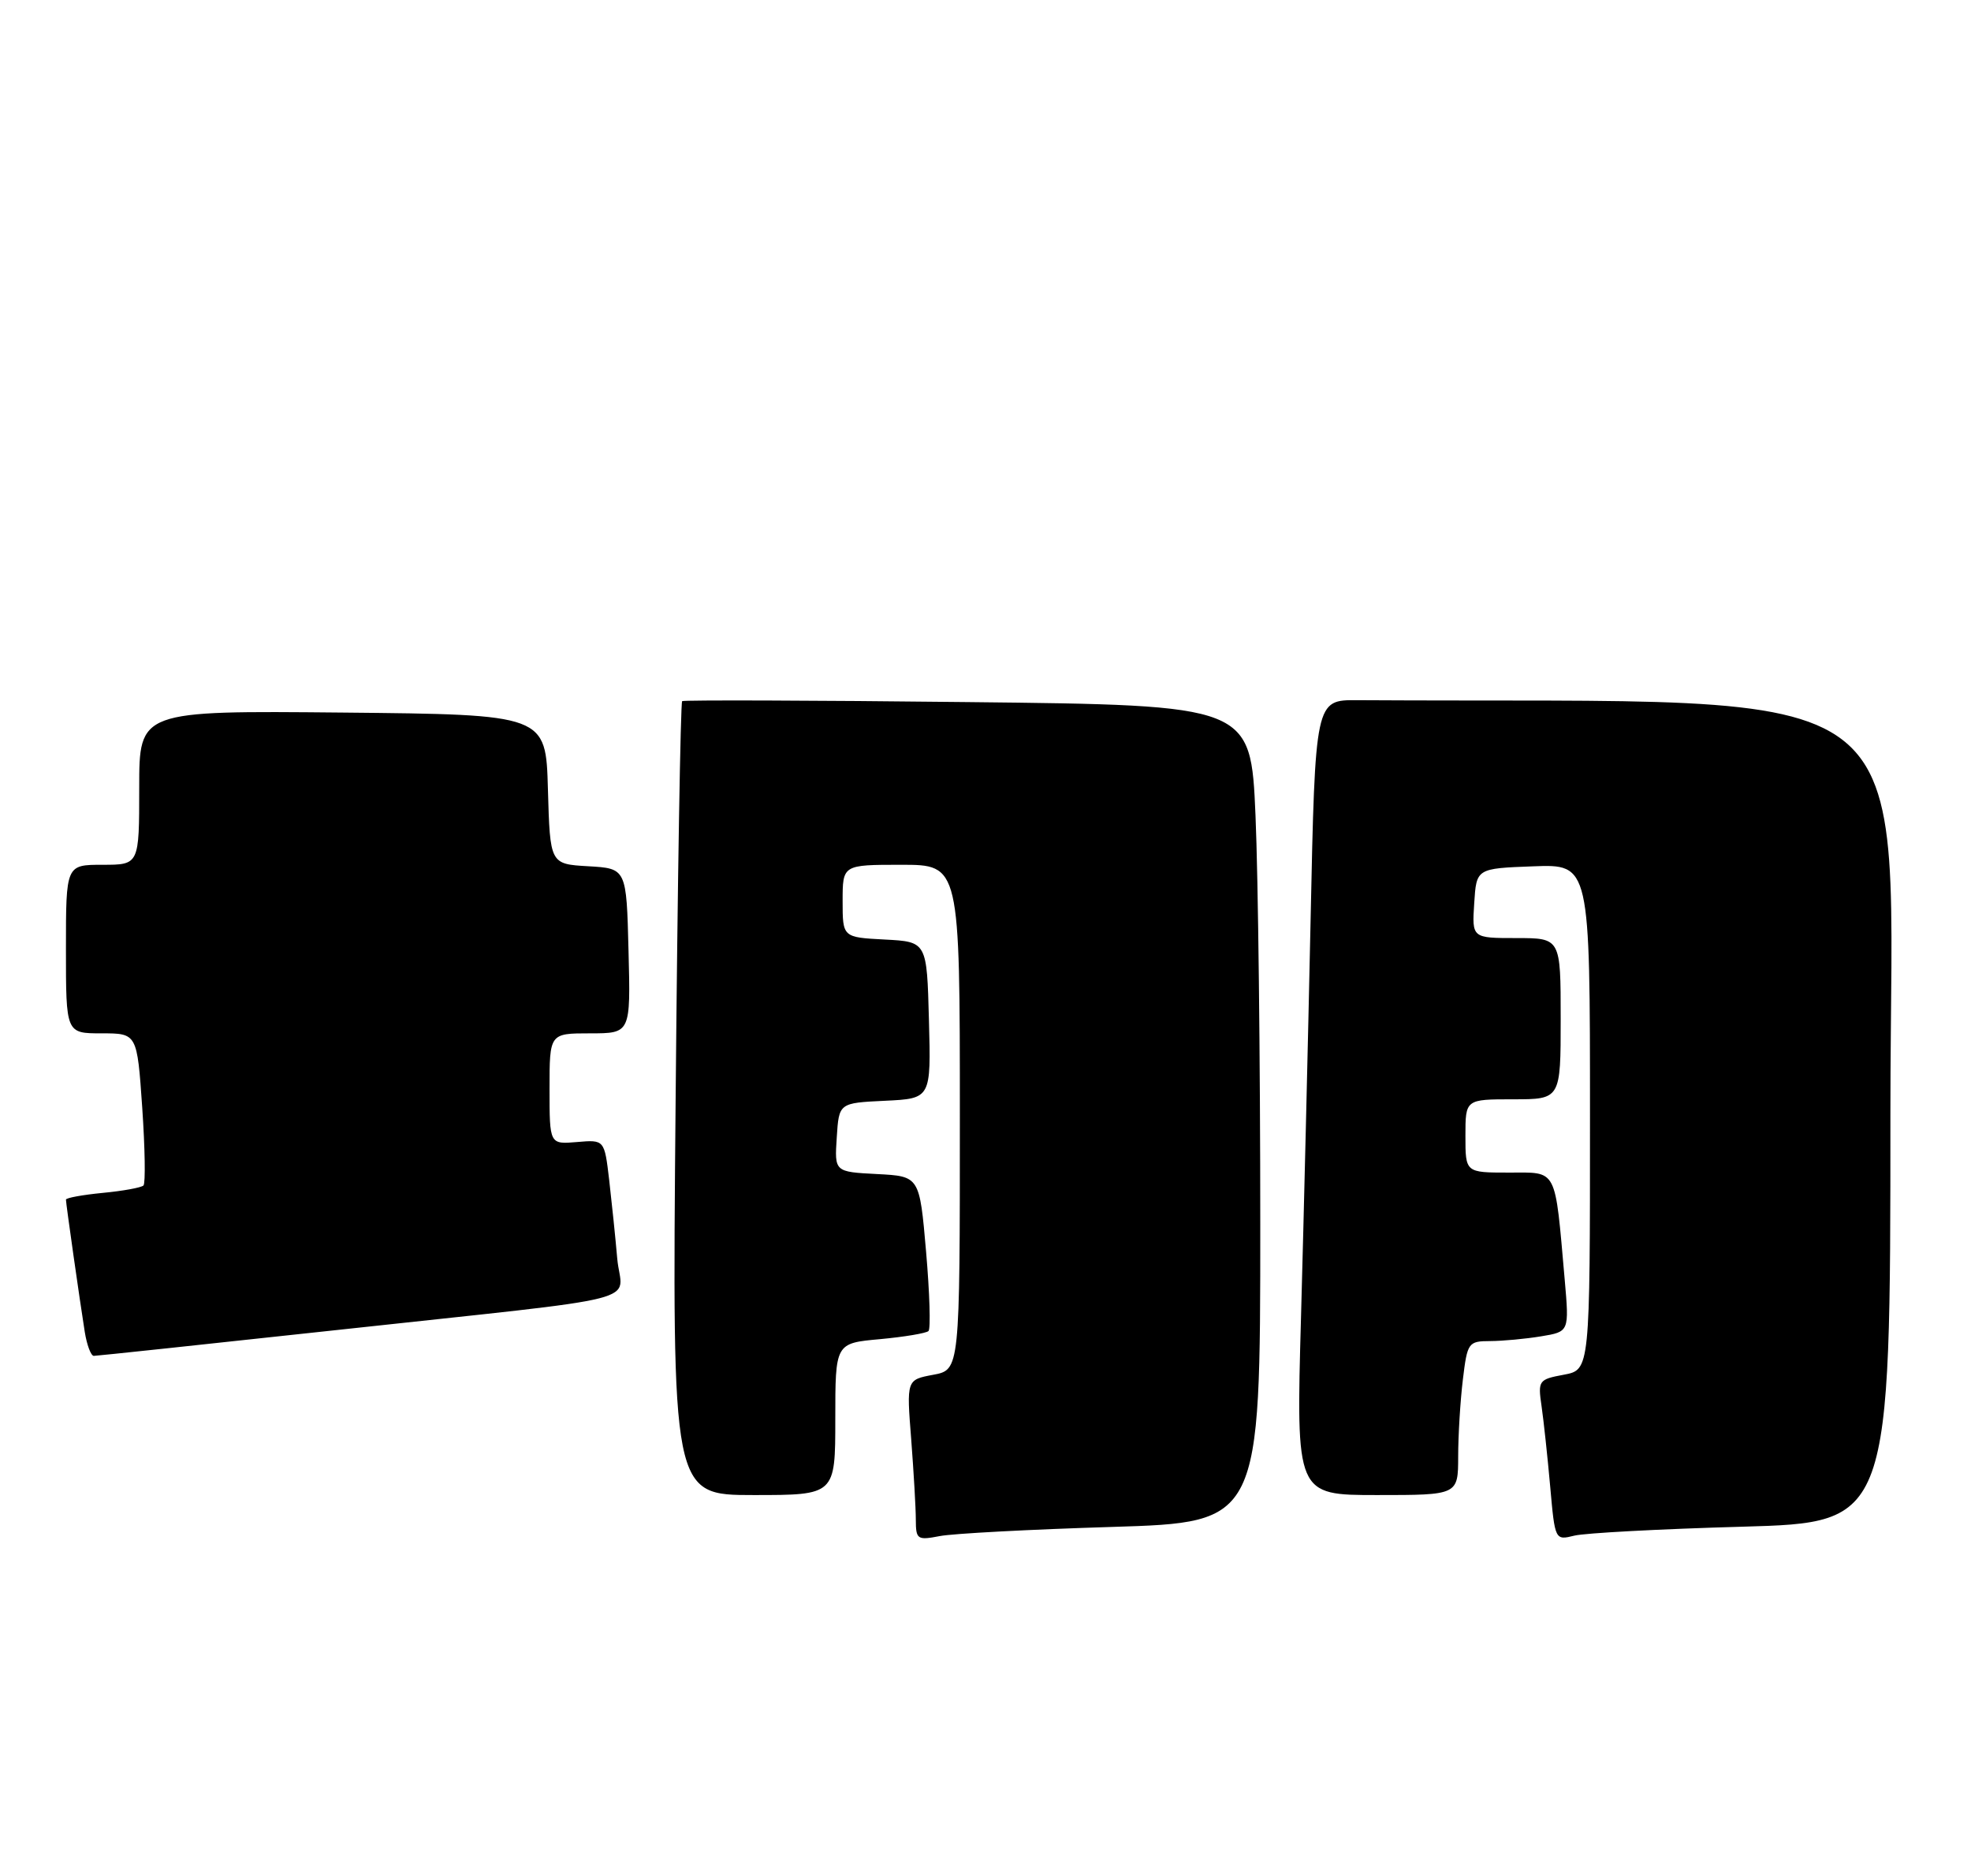 <?xml version="1.0" encoding="UTF-8" standalone="no"?>
<!DOCTYPE svg PUBLIC "-//W3C//DTD SVG 1.1//EN" "http://www.w3.org/Graphics/SVG/1.1/DTD/svg11.dtd" >
<svg xmlns="http://www.w3.org/2000/svg" xmlns:xlink="http://www.w3.org/1999/xlink" version="1.1" viewBox="0 0 269 256">
 <g >
 <path fill="currentColor"
d=" M 151.75 208.35 C 172.00 207.73 172.00 207.73 172.00 167.02 C 172.00 144.64 171.71 119.55 171.35 111.27 C 170.70 96.22 170.70 96.22 132.10 95.80 C 110.87 95.56 93.32 95.51 93.10 95.67 C 92.88 95.84 92.47 120.28 92.21 149.99 C 91.72 204.00 91.72 204.00 102.86 204.00 C 114.00 204.00 114.00 204.00 114.00 193.64 C 114.00 183.28 114.00 183.28 120.08 182.73 C 123.42 182.42 126.41 181.92 126.72 181.62 C 127.03 181.31 126.88 176.43 126.39 170.78 C 125.50 160.50 125.50 160.50 119.70 160.20 C 113.89 159.90 113.89 159.90 114.20 155.20 C 114.50 150.50 114.50 150.50 120.78 150.20 C 127.07 149.90 127.07 149.90 126.78 139.20 C 126.50 128.50 126.50 128.50 120.75 128.20 C 115.00 127.90 115.00 127.90 115.00 122.95 C 115.00 118.00 115.00 118.00 123.00 118.00 C 131.00 118.00 131.00 118.00 131.00 152.45 C 131.00 186.91 131.00 186.91 127.36 187.59 C 123.72 188.27 123.72 188.27 124.36 196.39 C 124.70 200.85 124.99 205.79 124.99 207.36 C 125.00 210.06 125.19 210.19 128.25 209.60 C 130.04 209.25 140.61 208.69 151.75 208.35 Z  M 237.75 208.32 C 258.00 207.75 258.00 207.75 258.00 151.87 C 258.00 90.73 264.84 96.03 185.25 95.54 C 179.50 95.50 179.50 95.50 178.87 125.50 C 178.52 142.00 177.93 166.41 177.56 179.75 C 176.88 204.00 176.88 204.00 187.94 204.00 C 199.00 204.00 199.00 204.00 199.01 198.75 C 199.01 195.86 199.30 191.14 199.65 188.25 C 200.26 183.18 200.39 183.00 203.39 182.99 C 205.10 182.98 208.23 182.69 210.34 182.34 C 214.17 181.71 214.17 181.71 213.55 174.61 C 212.18 159.14 212.63 160.00 205.91 160.00 C 200.00 160.00 200.00 160.00 200.00 155.00 C 200.00 150.00 200.00 150.00 206.50 150.00 C 213.00 150.00 213.00 150.00 213.00 139.00 C 213.00 128.00 213.00 128.00 206.95 128.00 C 200.89 128.00 200.89 128.00 201.20 123.25 C 201.50 118.50 201.50 118.50 209.25 118.21 C 217.00 117.92 217.00 117.92 217.00 152.41 C 217.00 186.91 217.00 186.91 213.43 187.58 C 209.99 188.22 209.88 188.37 210.39 191.87 C 210.68 193.87 211.21 198.81 211.57 202.85 C 212.22 210.17 212.23 210.19 214.86 209.54 C 216.31 209.18 226.61 208.63 237.75 208.32 Z  M 46.00 181.48 C 89.81 176.71 84.79 177.99 84.24 171.73 C 83.99 168.85 83.49 164.03 83.14 161.00 C 82.49 155.51 82.49 155.51 78.75 155.83 C 75.00 156.15 75.00 156.15 75.00 148.58 C 75.00 141.00 75.00 141.00 80.53 141.00 C 86.07 141.00 86.07 141.00 85.78 129.75 C 85.50 118.50 85.50 118.50 80.28 118.20 C 75.07 117.90 75.07 117.90 74.78 107.70 C 74.50 97.50 74.50 97.50 46.75 97.23 C 19.00 96.97 19.00 96.97 19.00 107.48 C 19.00 118.00 19.00 118.00 14.00 118.00 C 9.00 118.00 9.00 118.00 9.00 129.50 C 9.00 141.00 9.00 141.00 13.86 141.00 C 18.71 141.00 18.71 141.00 19.41 151.11 C 19.79 156.68 19.87 161.47 19.58 161.76 C 19.28 162.05 16.78 162.51 14.02 162.77 C 11.26 163.04 9.00 163.45 9.00 163.69 C 9.00 164.22 10.87 177.35 11.57 181.75 C 11.86 183.54 12.41 185.00 12.80 185.01 C 13.18 185.01 28.12 183.42 46.00 181.48 Z "/>
</g>
</svg>